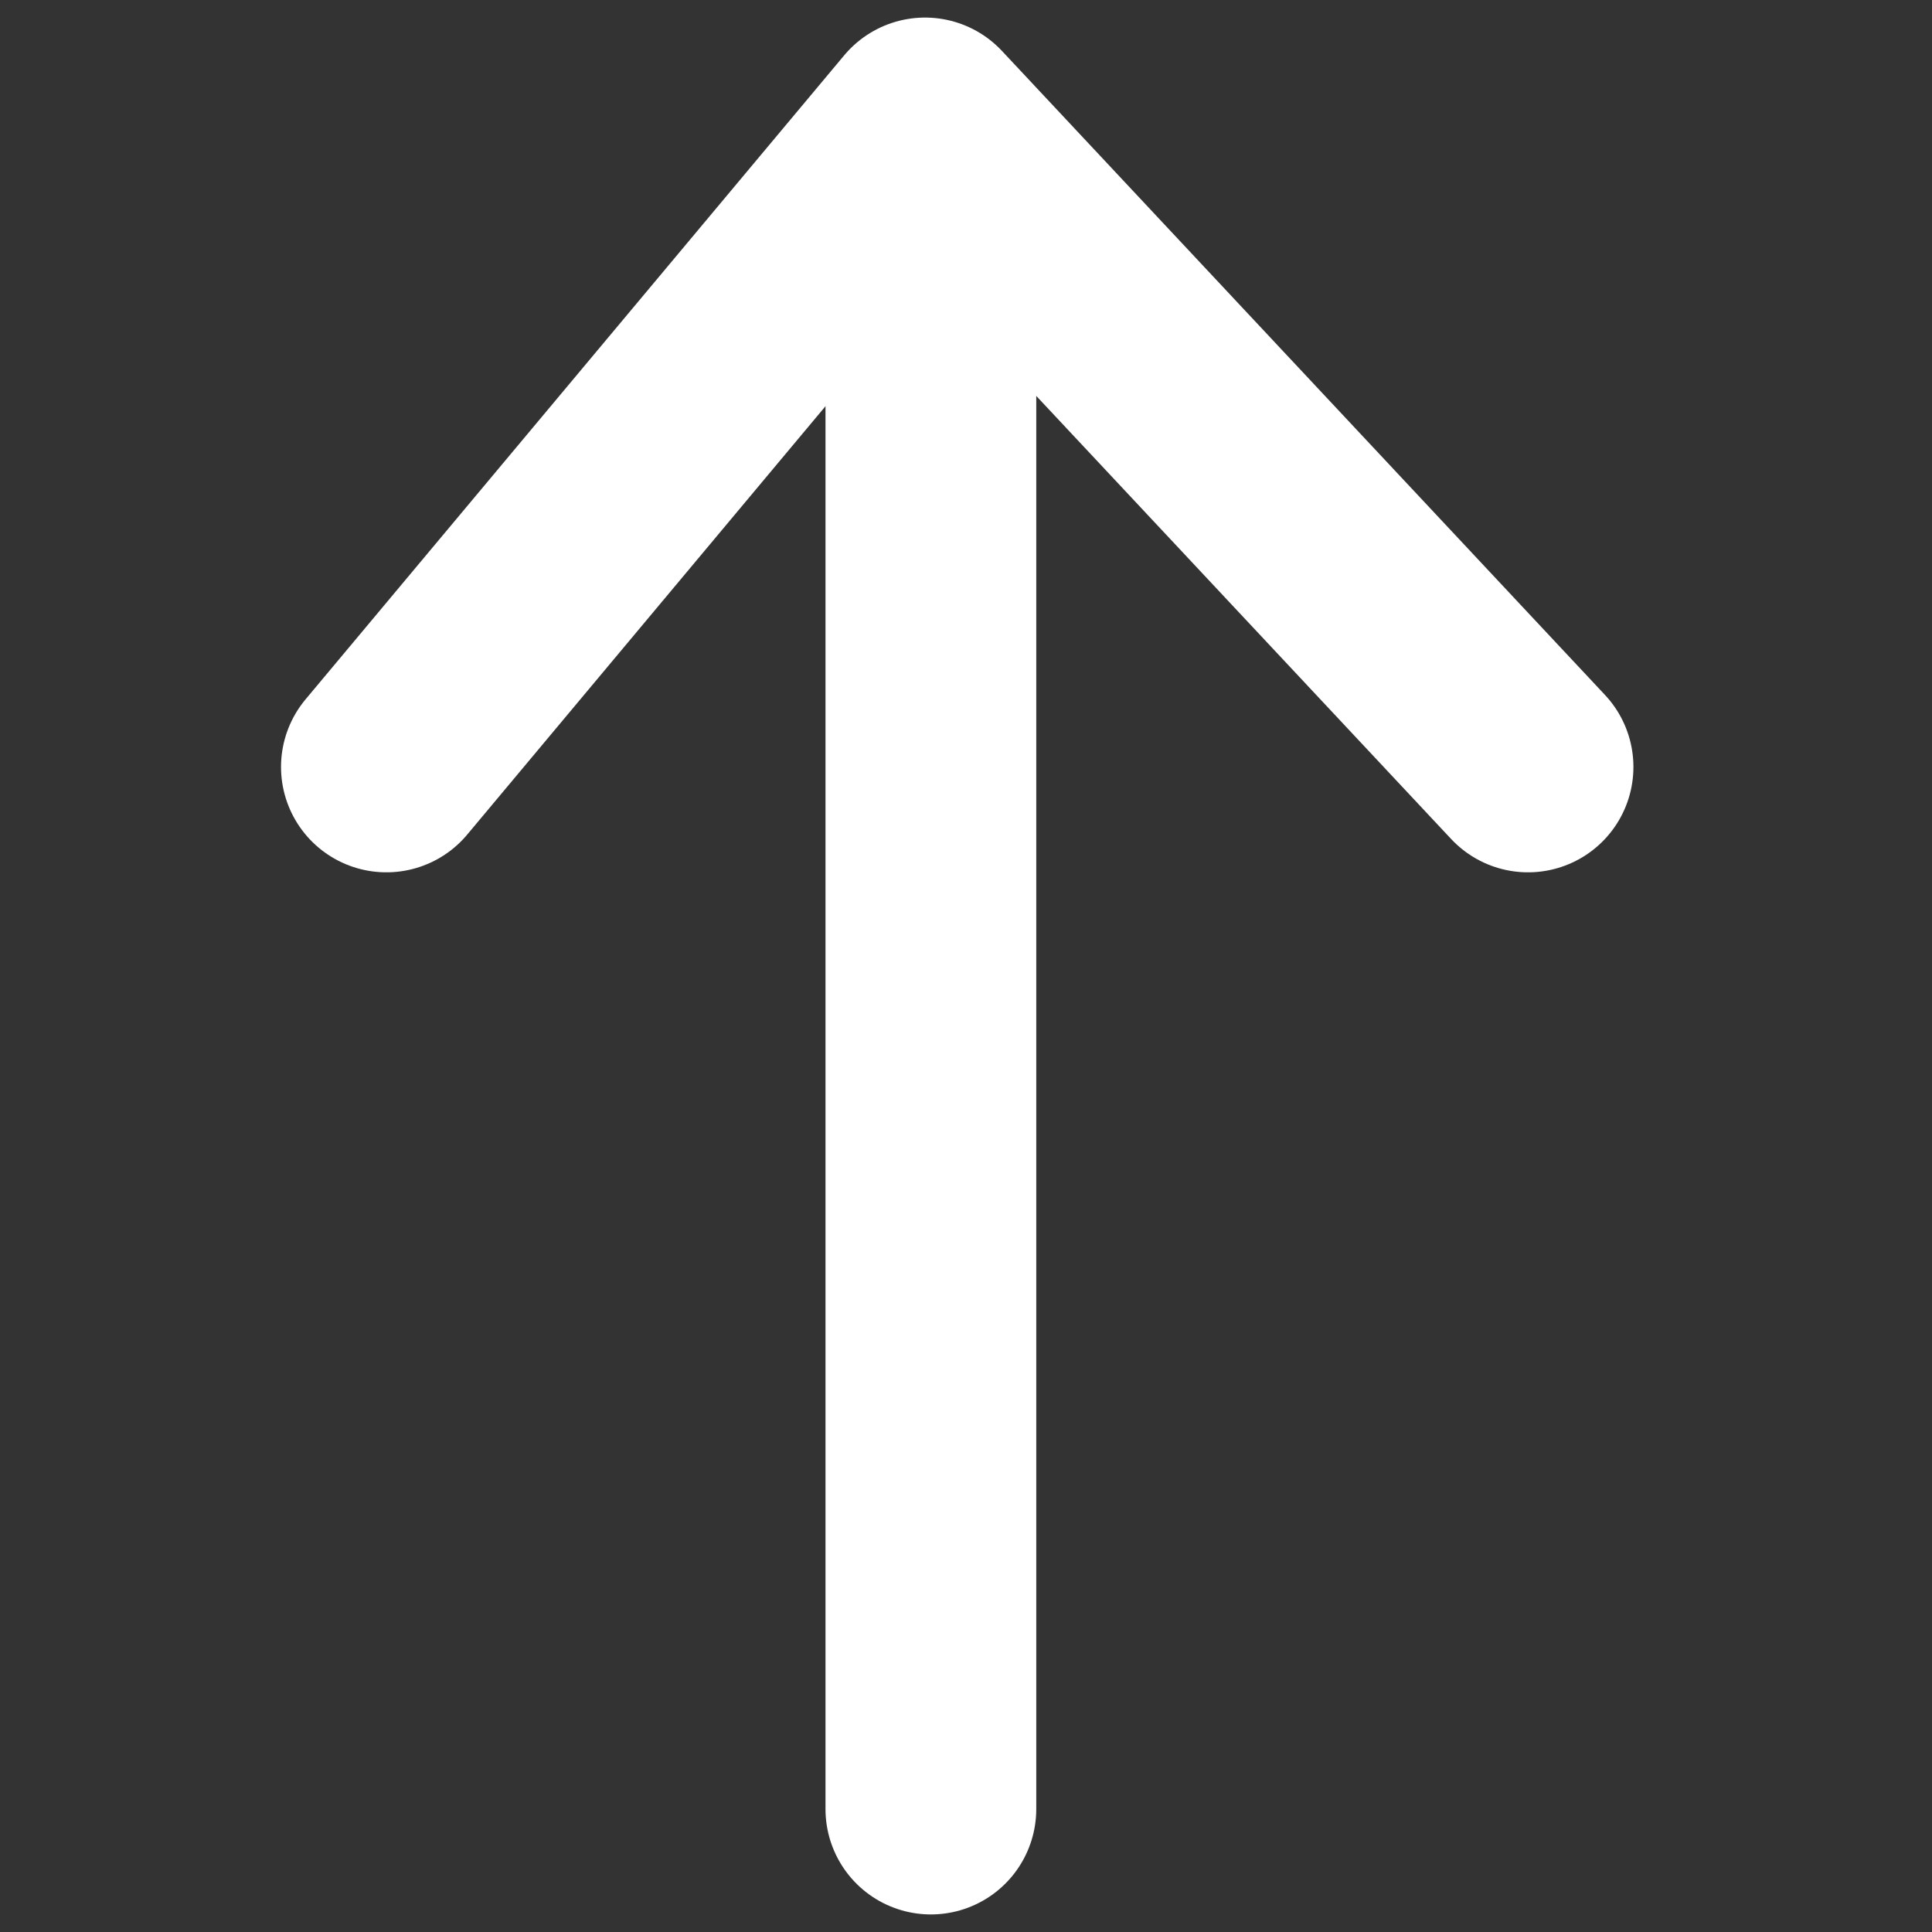 <svg xmlns="http://www.w3.org/2000/svg" viewBox="0 0 33 33"><rect x="0" y="0" width="33" height="33" fill="#333333" stroke="none"/><g fill="none" stroke="#fff" stroke-width="3.6" stroke-linecap="round"><path d="M15.9 30.9V3.6"/><path stroke-linejoin="round" d="M26.1 13.1l-10.3-11-9.2 11"/></g></svg>